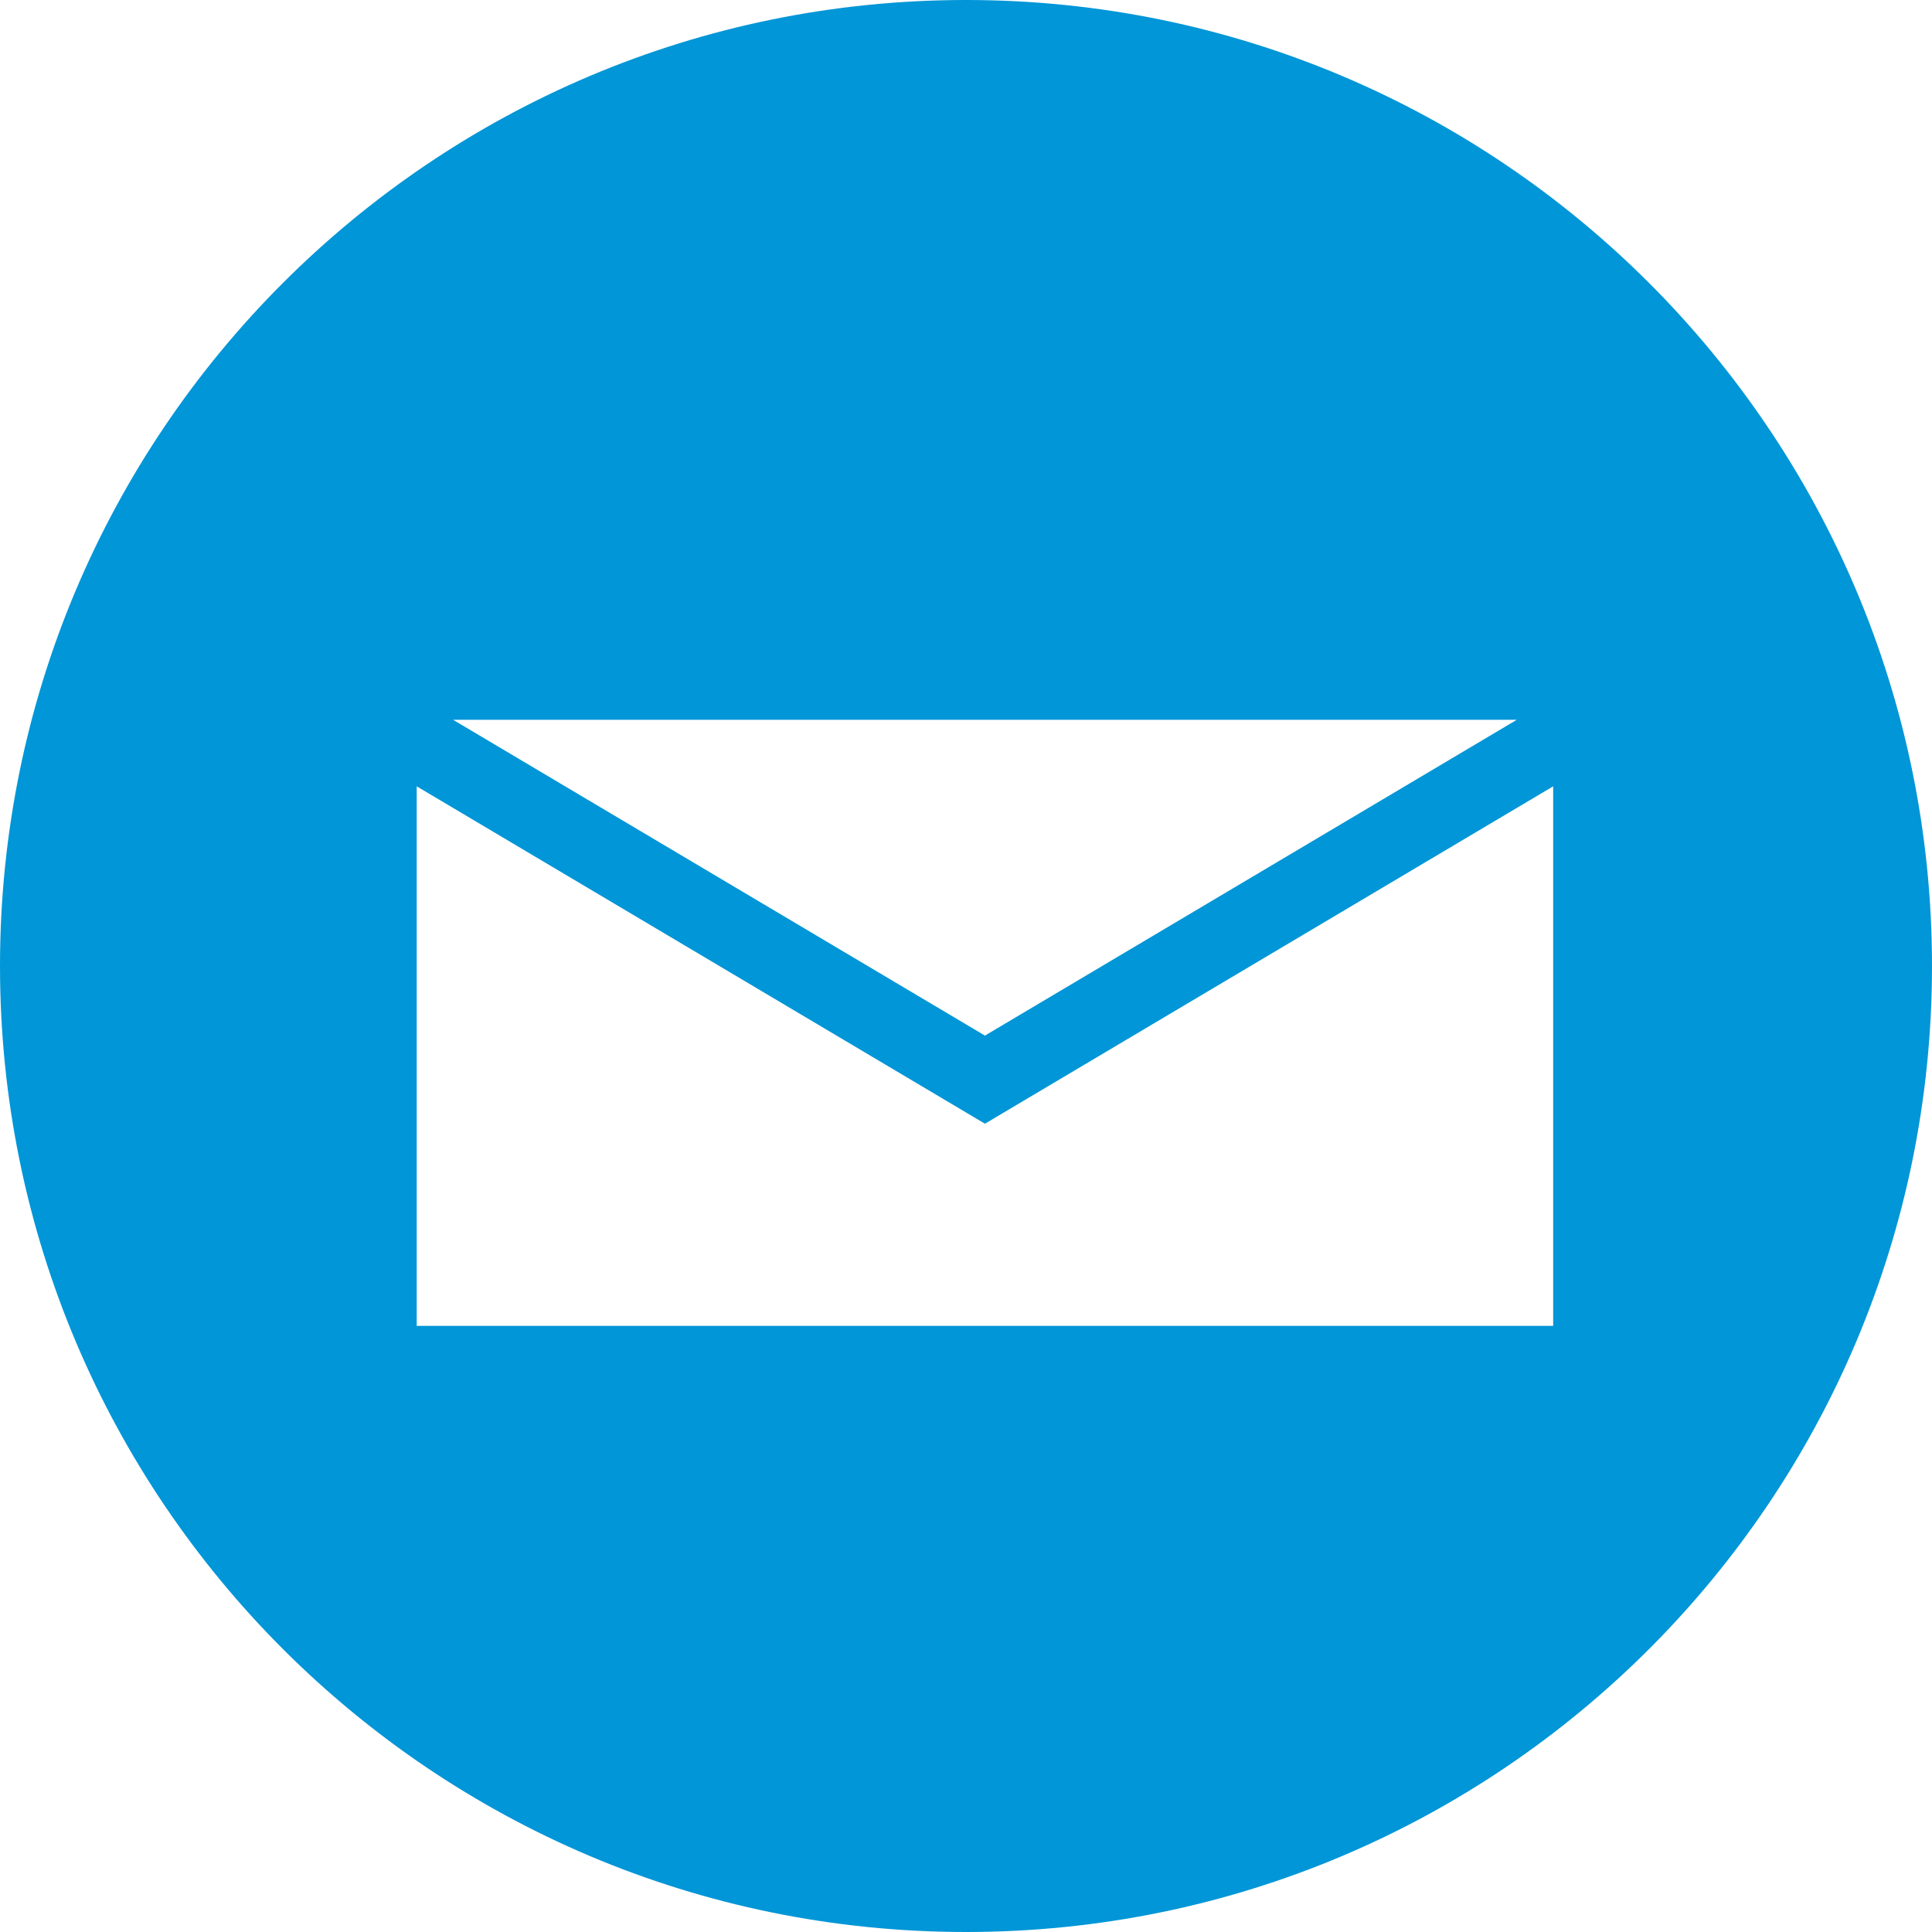 <?xml version="1.0" encoding="UTF-8"?>
<svg width="51px" height="51px" viewBox="0 0 51 51" version="1.1" xmlns="http://www.w3.org/2000/svg" xmlns:xlink="http://www.w3.org/1999/xlink">
    <!-- Generator: Sketch 63.1 (92452) - https://sketch.com -->
    <title>email</title>
    <desc>Created with Sketch.</desc>
    <g id="email" stroke="none" stroke-width="1" fill="none" fill-rule="evenodd">
        <g fill="#0196D7" id="Shape">
            <path d="M25.5,51 C39.583,51 51,39.583 51,25.5 C51,11.417 39.583,0 25.5,0 C11.417,0 0,11.417 0,25.5 C0,39.583 11.417,51 25.5,51 Z M26,29.663 L11,20.757 L11,35 L41,35 L41,20.757 L26,29.663 Z M26,27.337 L11.959,19 L40.041,19 L26,27.337 Z"></path>
        </g>
    </g>
</svg>